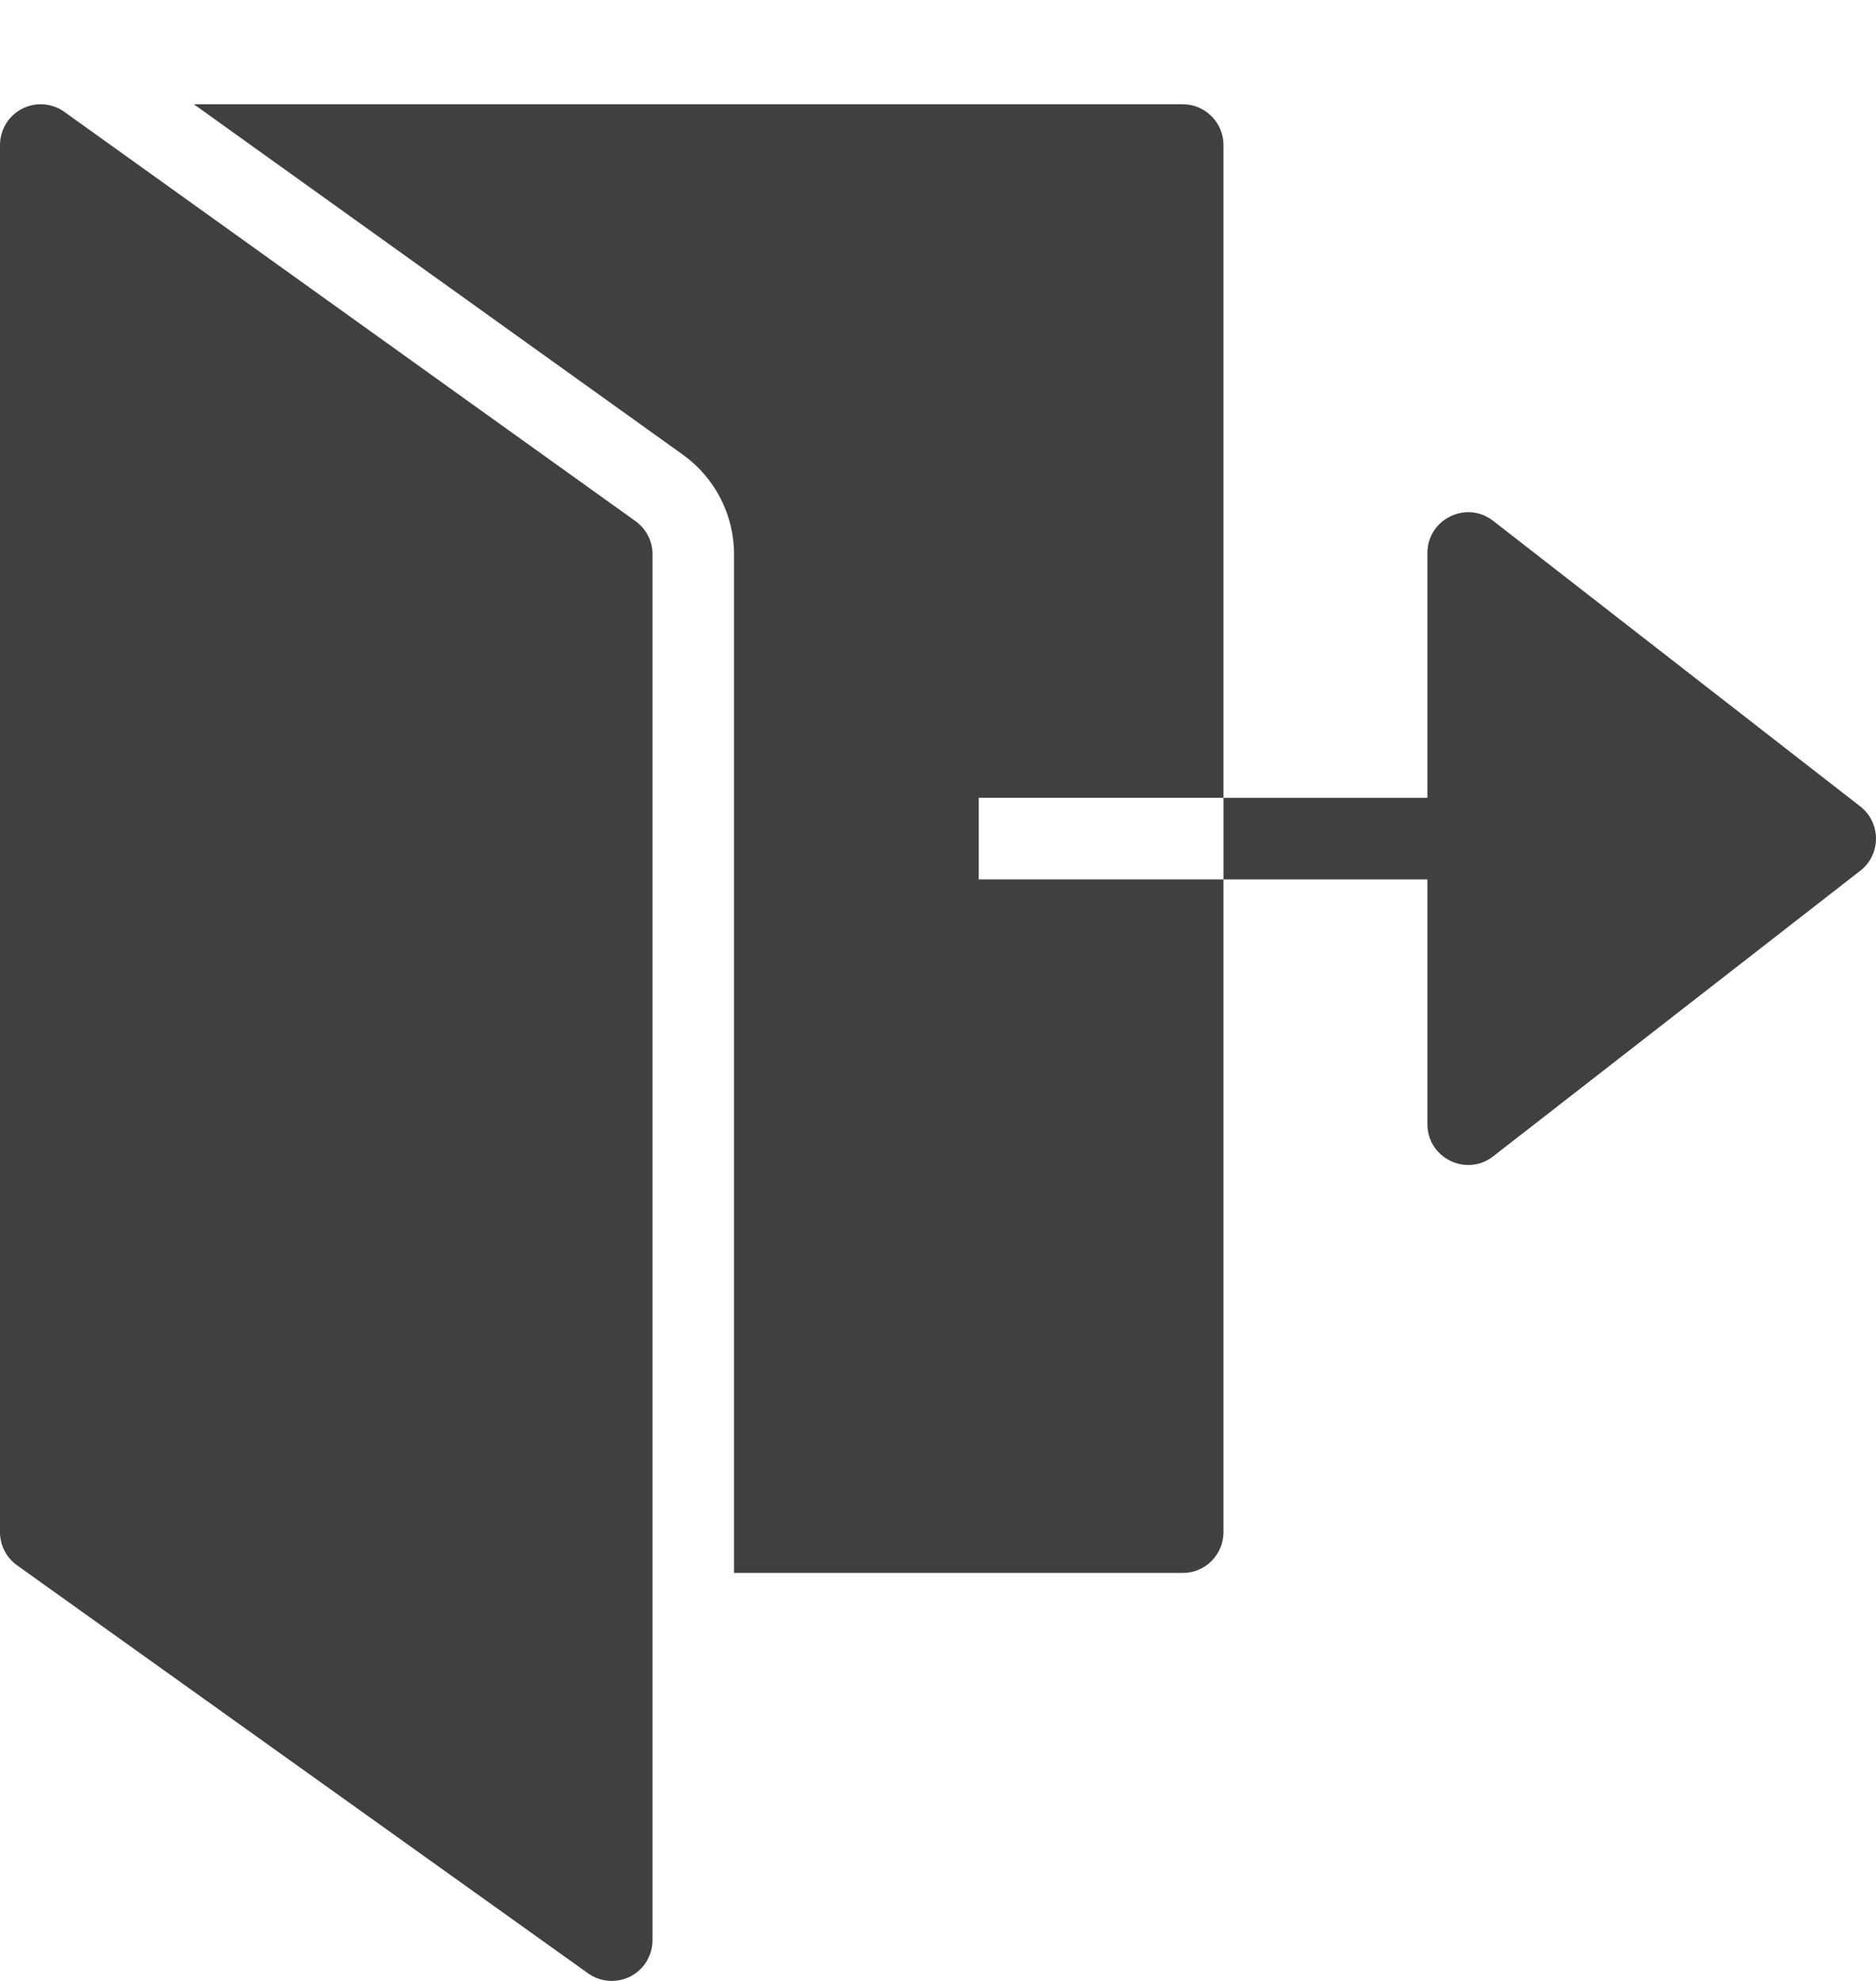 <svg width="18px" height="19px" viewBox="0 -1 18 19" version="1.1" xmlns="http://www.w3.org/2000/svg" xmlns:xlink="http://www.w3.org/1999/xlink">
    <g id="Group" stroke="none" stroke-width="1" fill="none" fill-rule="evenodd">
        <path d="M6.098,3.999 L0.619,0.074 C0.5,-0.012 0.343,-0.024 0.212,0.043 C0.082,0.11 0,0.245 0,0.391 L0,13.696 C0,13.822 0.061,13.941 0.164,14.014 L5.642,17.927 C5.758,18.01 5.914,18.025 6.049,17.957 C6.179,17.89 6.261,17.755 6.261,17.609 L6.261,4.316 C6.261,4.19 6.2,4.072 6.098,3.999 Z" id="Shape" fill="#404040" fill-rule="nonzero"></path>
        <path d="M9.391,6.652 L11.739,6.652 L11.739,0.391 C11.739,0.175 11.564,0 11.348,0 L1.86,0 L6.553,3.362 C6.86,3.582 7.043,3.938 7.043,4.316 L7.043,14.087 L11.348,14.087 C11.564,14.087 11.739,13.912 11.739,13.696 L11.739,7.435 L9.391,7.435 L9.391,6.652 Z" id="Shape" fill="#404040" fill-rule="nonzero"></path>
        <path d="M17.849,6.735 L14.327,3.996 C14.071,3.796 13.696,3.979 13.696,4.304 L13.696,6.652 L11.739,6.652 L11.739,7.435 L13.696,7.435 L13.696,9.783 C13.696,10.108 14.071,10.291 14.327,10.091 L17.849,7.352 C18.05,7.196 18.05,6.891 17.849,6.735 Z" id="Shape" fill="#404040" fill-rule="nonzero"></path>
    </g>
</svg>
